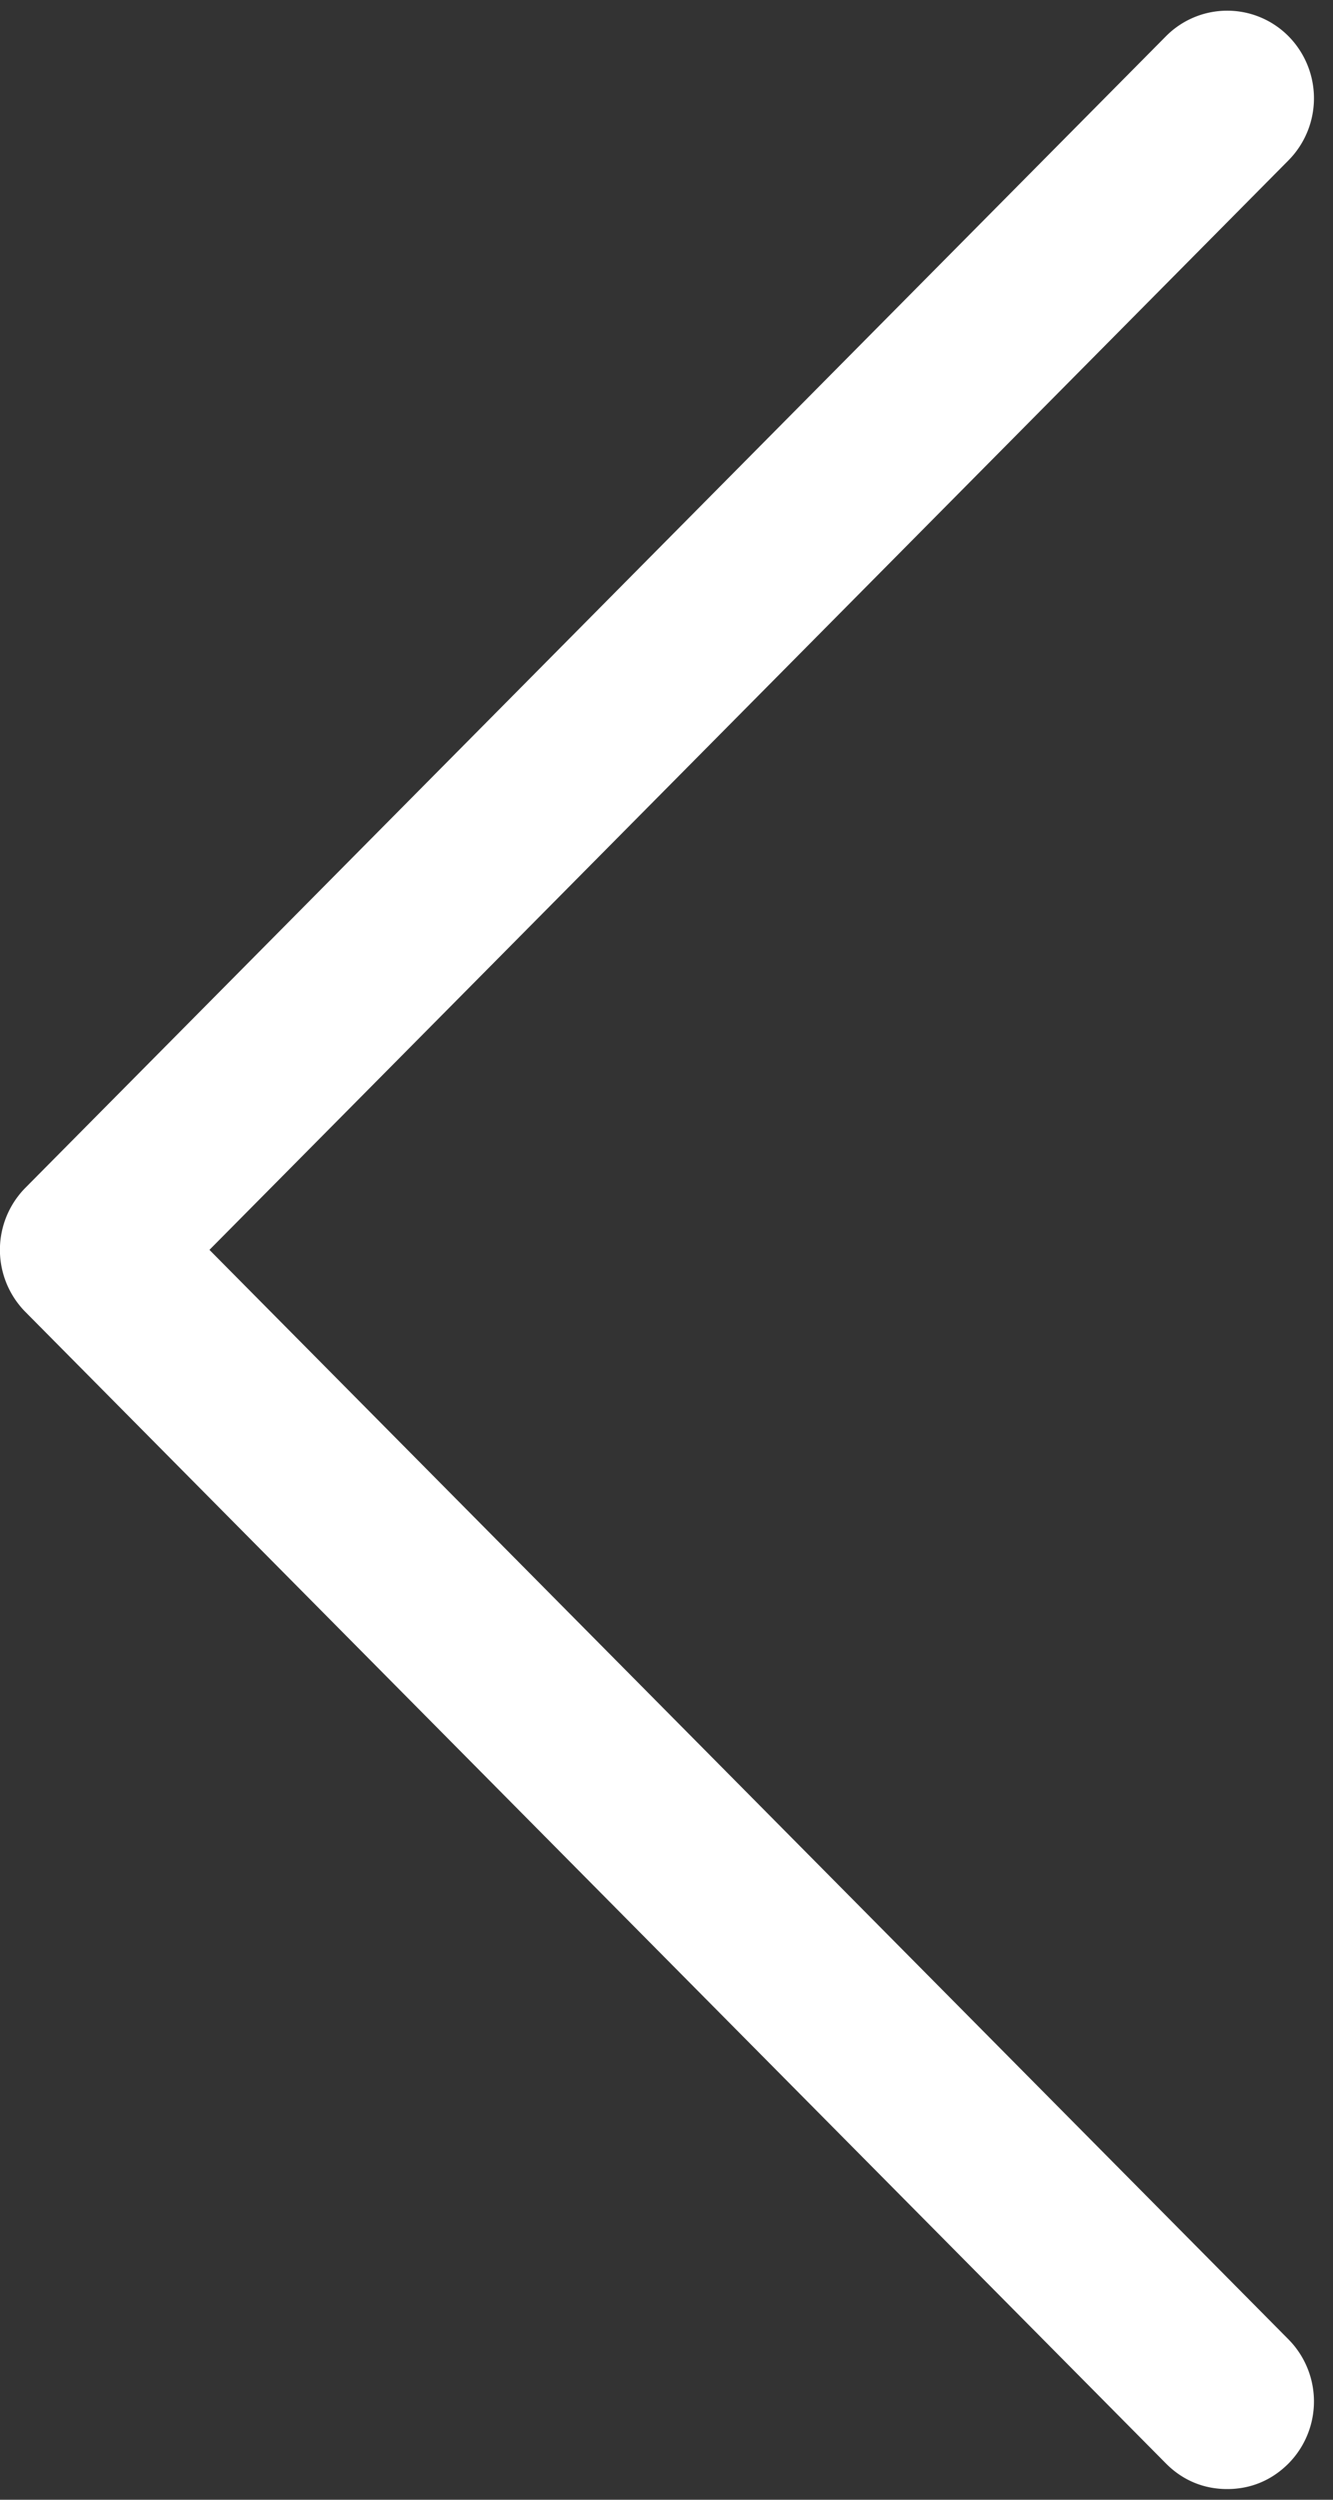 <svg xmlns="http://www.w3.org/2000/svg" width="16" height="30" viewBox="0 0 16 30">
    <rect x="0" y="0" width="16" height="30" fill="#333333" stroke="none"/>
    <path fill="#FFF" fill-rule="nonzero" d="M13.994 29.564c.203.205.457.308.736.308.28 0 .533-.103.737-.308a1.06 1.06 0 0 0 0-1.487L2.514 15 15.467 1.923a1.06 1.06 0 0 0 0-1.487 1.035 1.035 0 0 0-1.473 0L.304 14.256a1.06 1.06 0 0 0 0 1.488l13.69 13.82z"/>
</svg>
